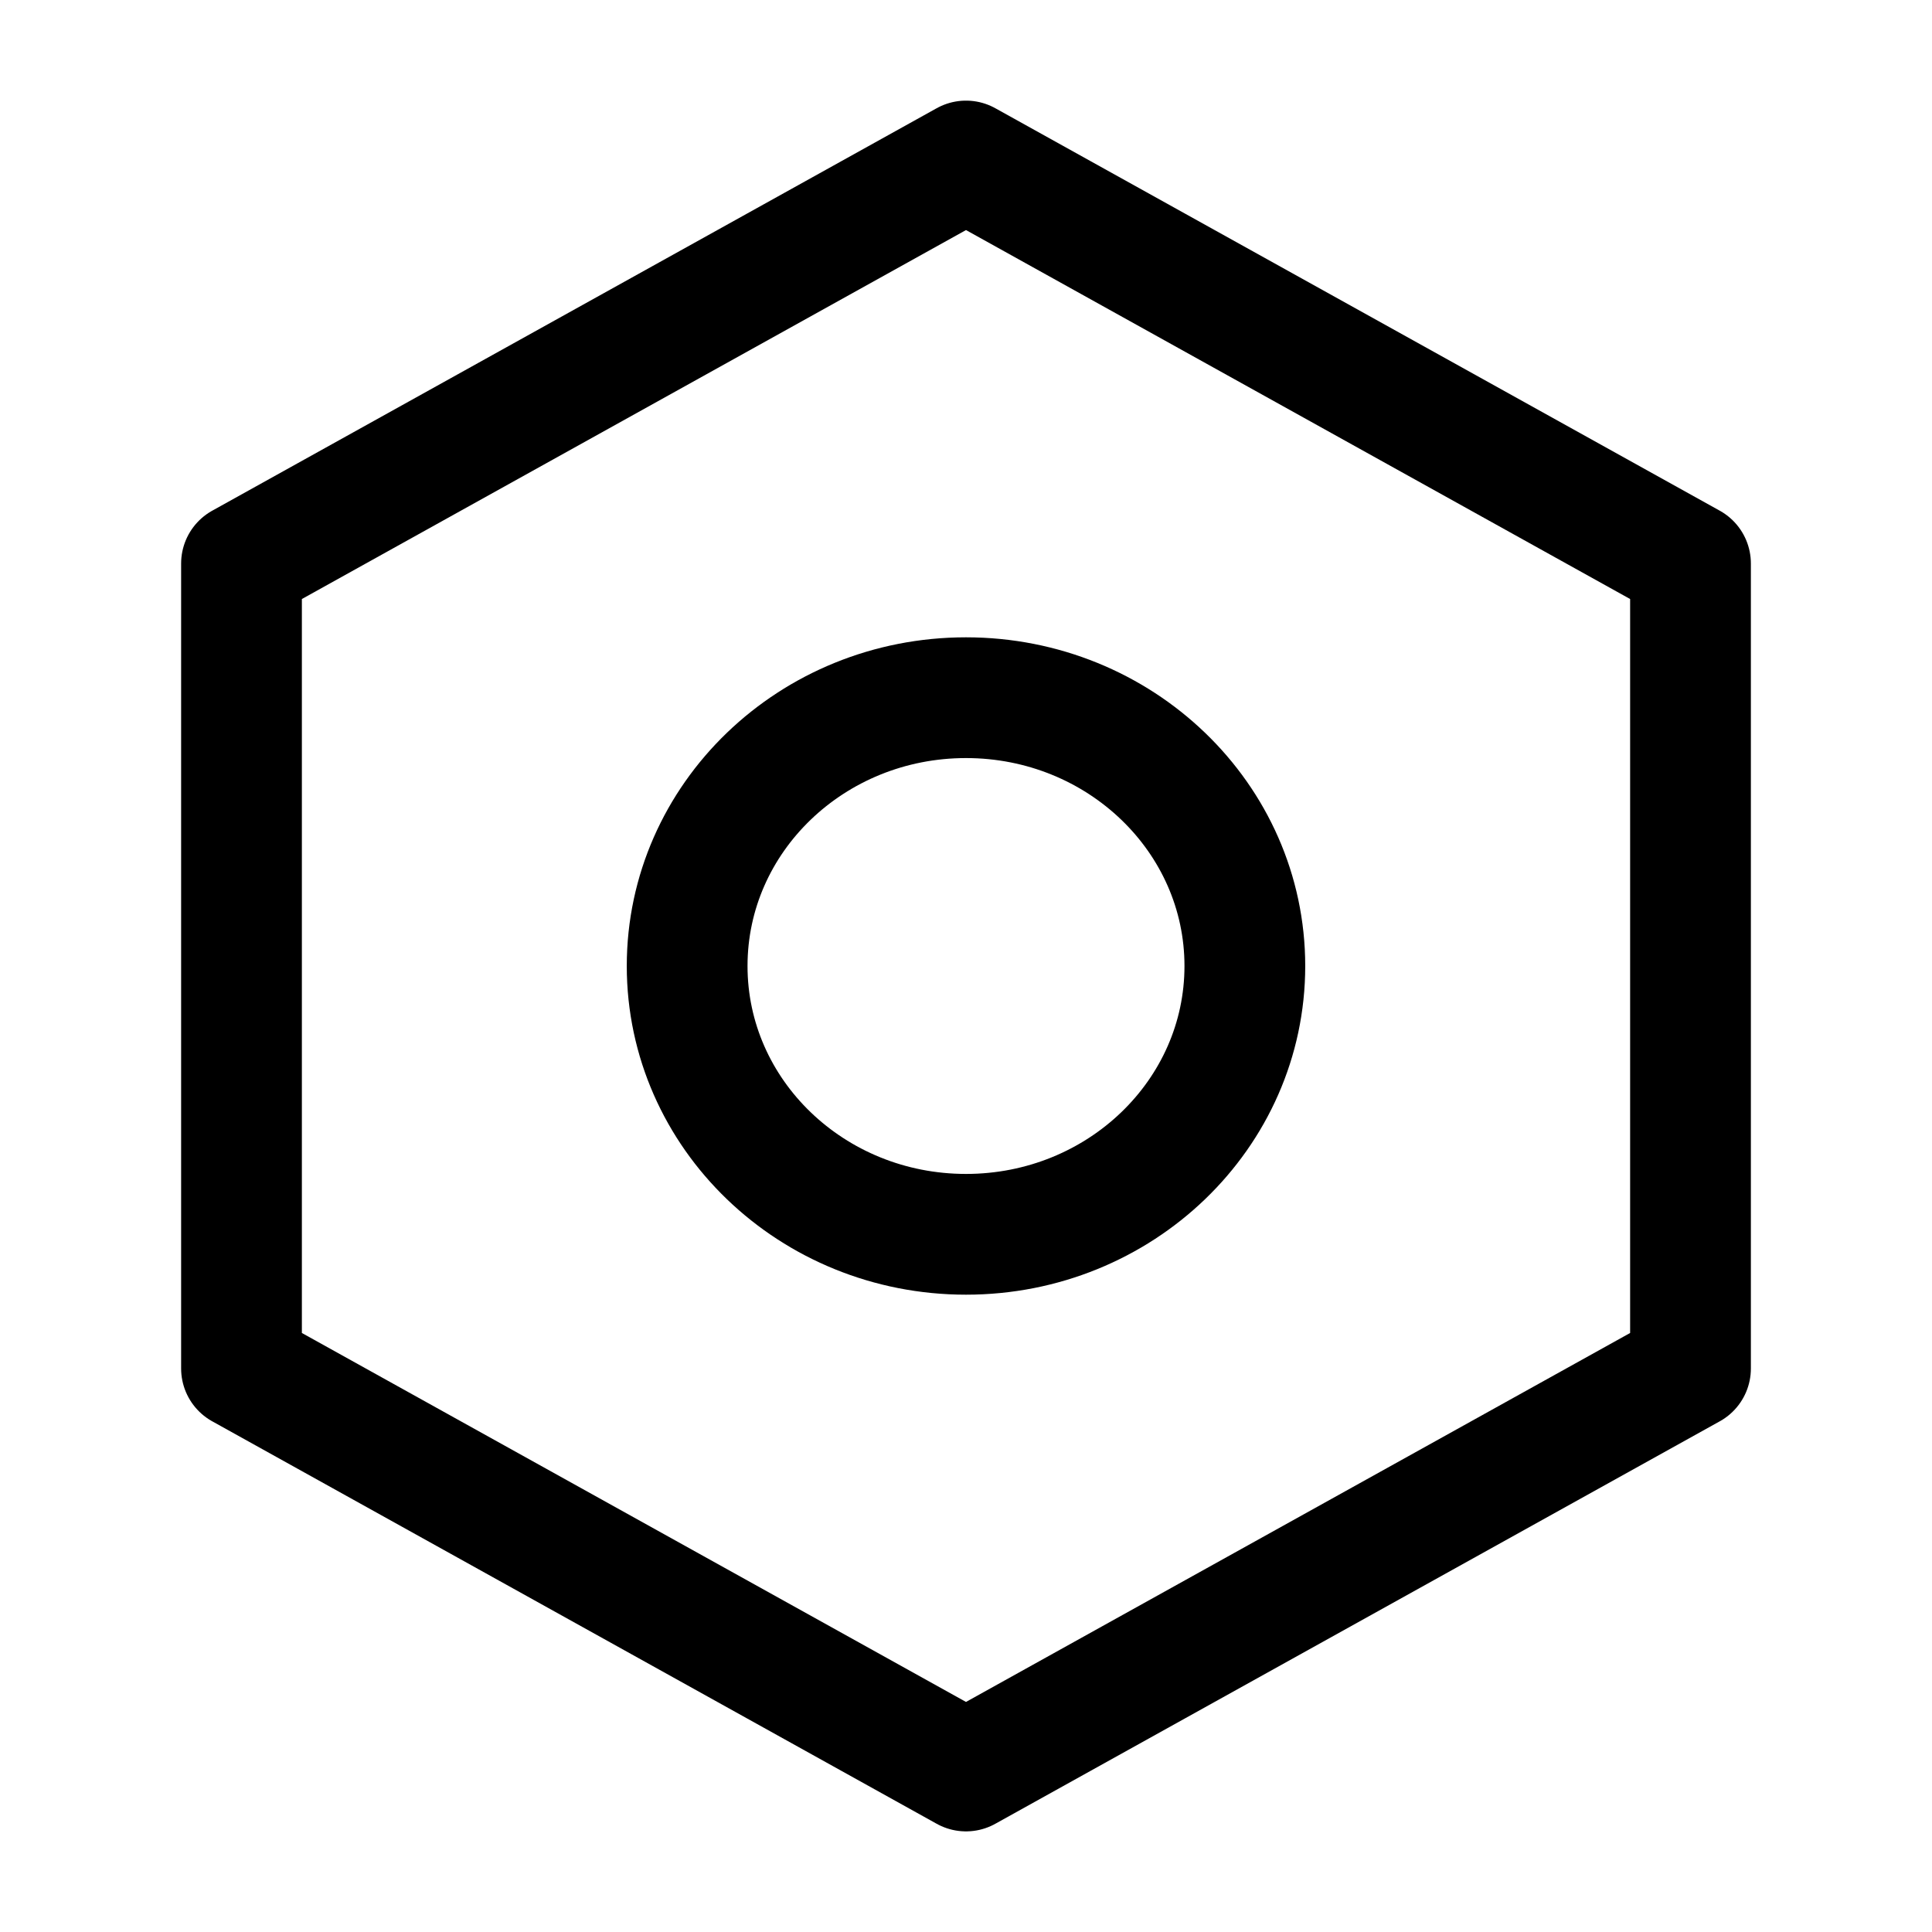 <svg xmlns="http://www.w3.org/2000/svg" fill="none" viewBox="0 0 24 24" stroke-width="1.5" stroke="currentColor" aria-hidden="true" data-slot="icon">
  <path stroke-linejoin="round" d="m21 7-9-5-9 5v10l9 5 9-5zm-9 8.333c1.913 0 3.464-1.492 3.464-3.333 0-1.84-1.55-3.333-3.464-3.333S8.536 10.159 8.536 12s1.55 3.333 3.464 3.333Z" clip-rule="evenodd"/>
</svg>
